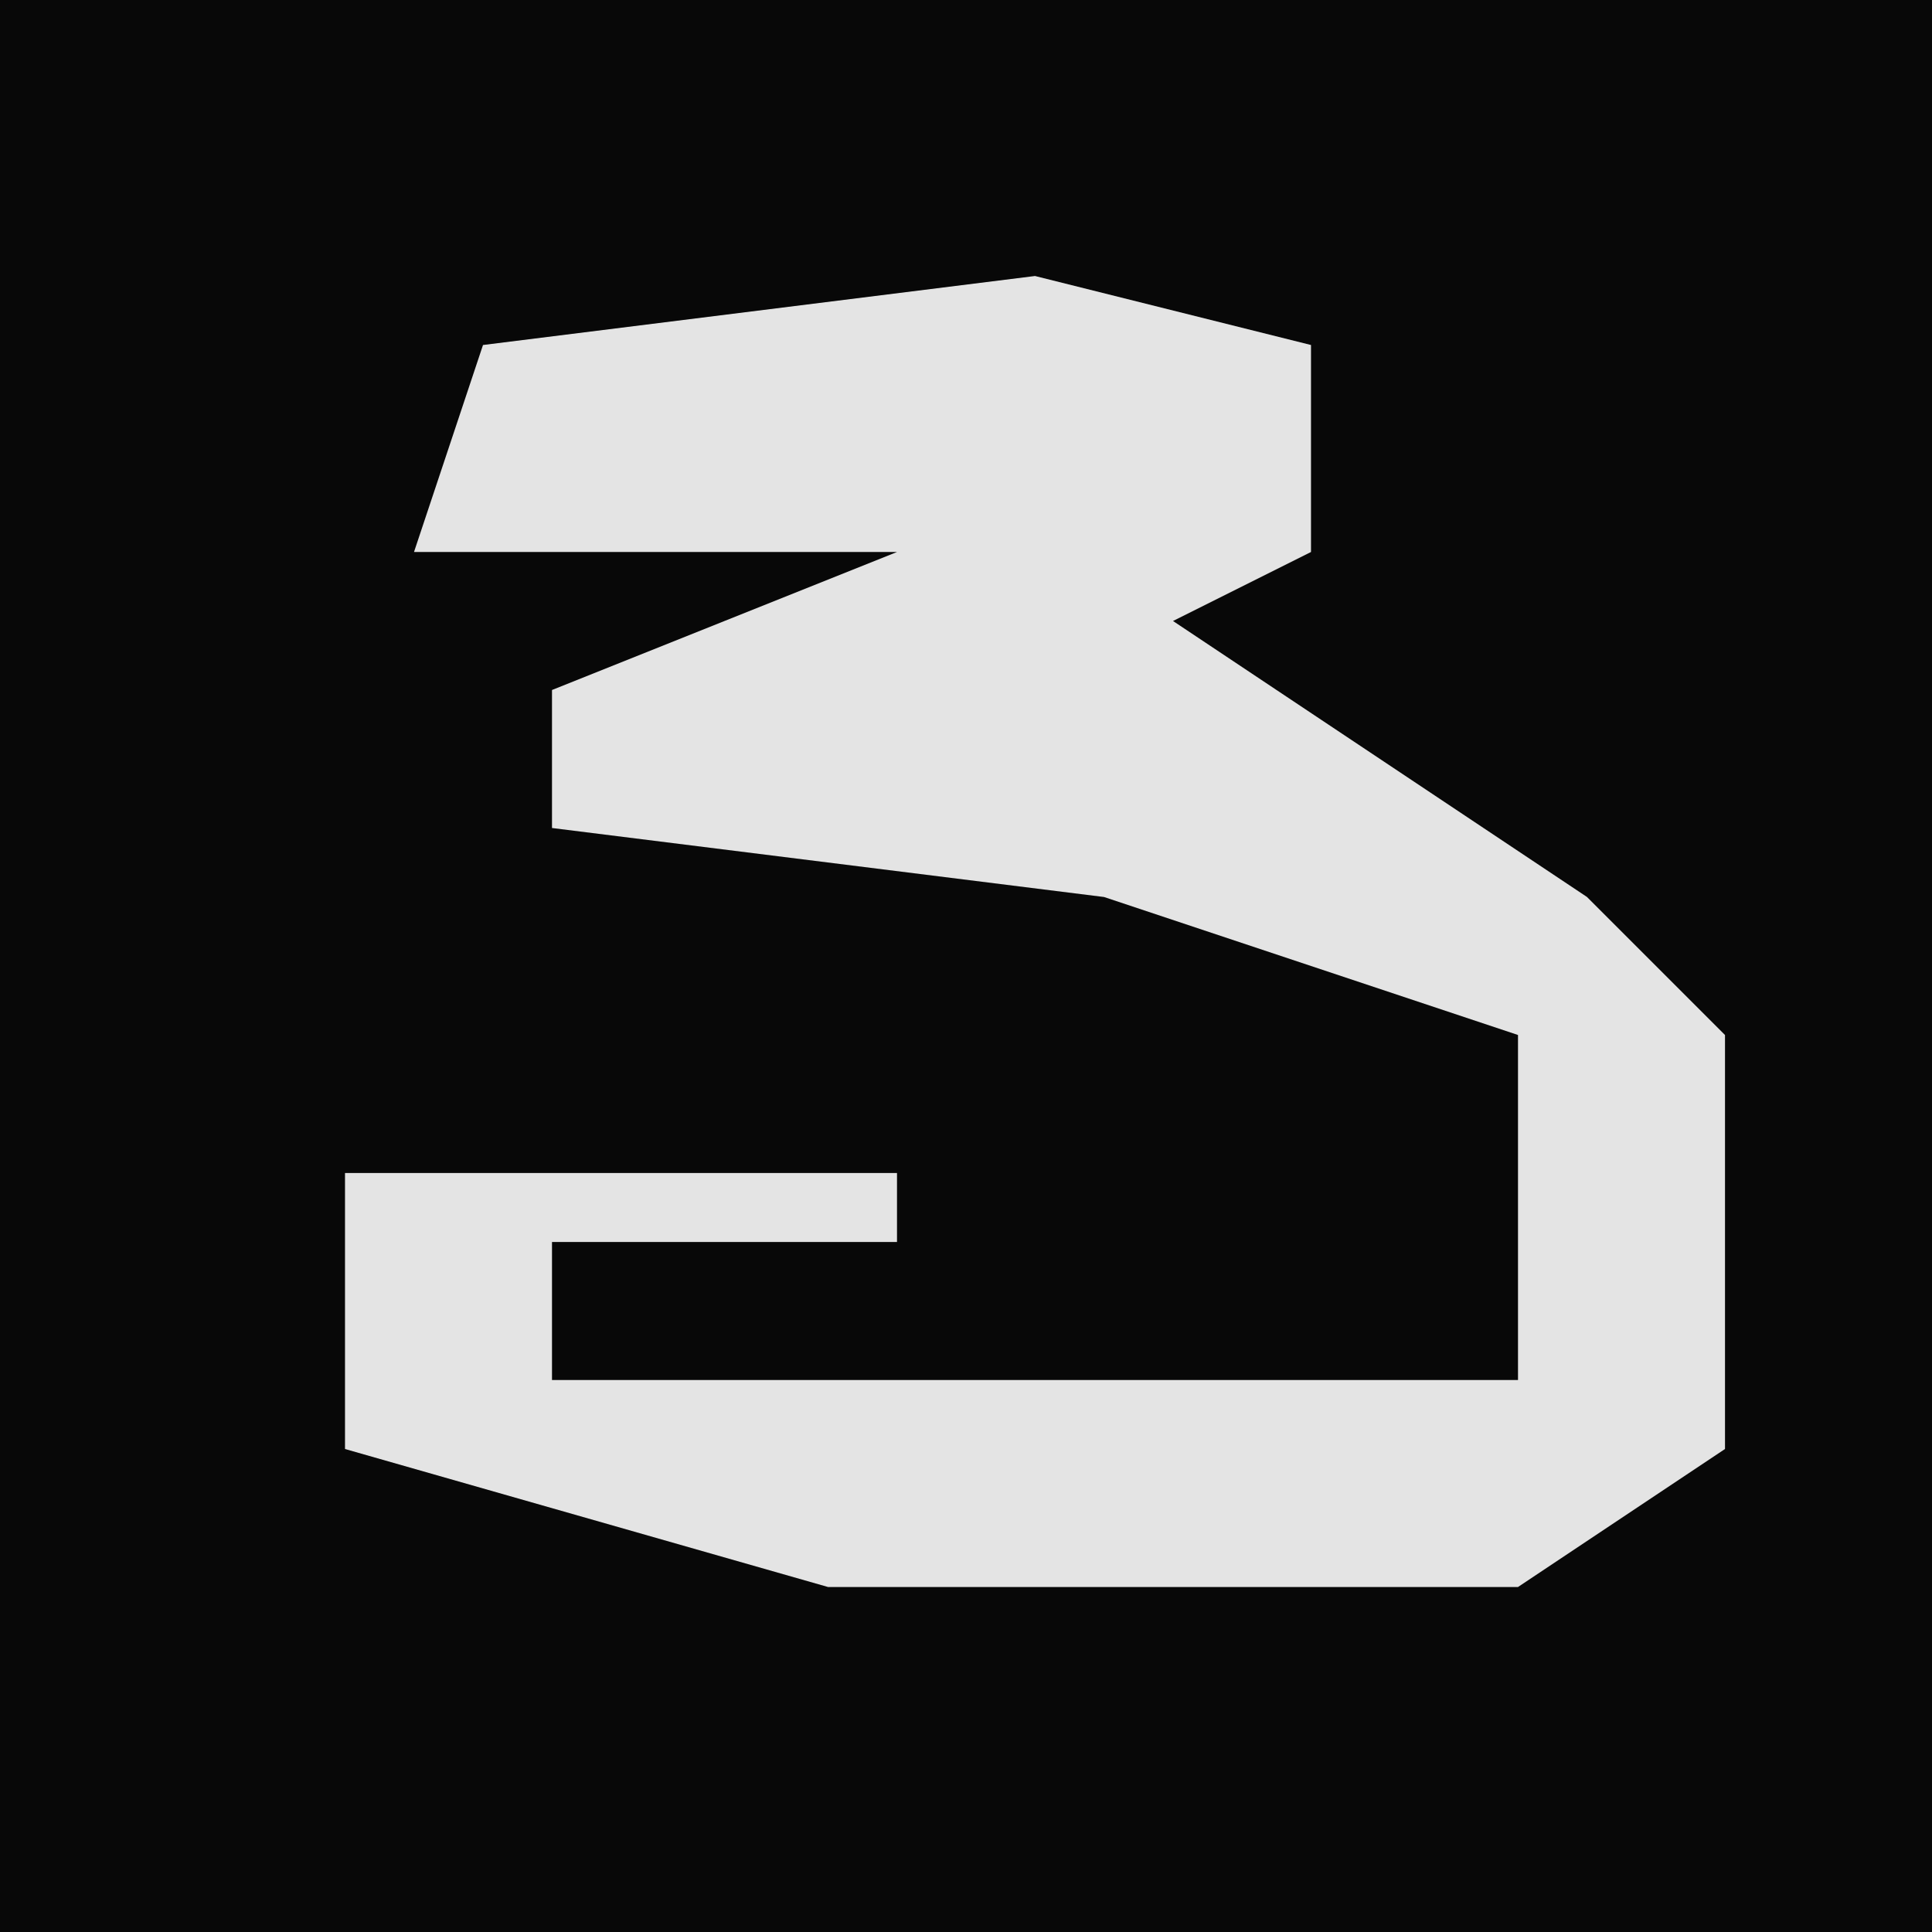 <?xml version="1.0" encoding="UTF-8"?>
<svg version="1.1" xmlns="http://www.w3.org/2000/svg" width="28" height="28">
<path d="M0,0 L28,0 L28,28 L0,28 Z " fill="#080808" transform="translate(0,0)"/>
<path d="M0,0 L4,1 L4,4 L2,5 L8,9 L10,11 L10,17 L7,19 L-3,19 L-10,17 L-10,13 L-2,13 L-2,14 L-7,14 L-7,16 L7,16 L7,11 L1,9 L-7,8 L-7,6 L-2,4 L-9,4 L-8,1 Z " fill="#E4E4E4" transform="translate(15,4)"/>
</svg>
